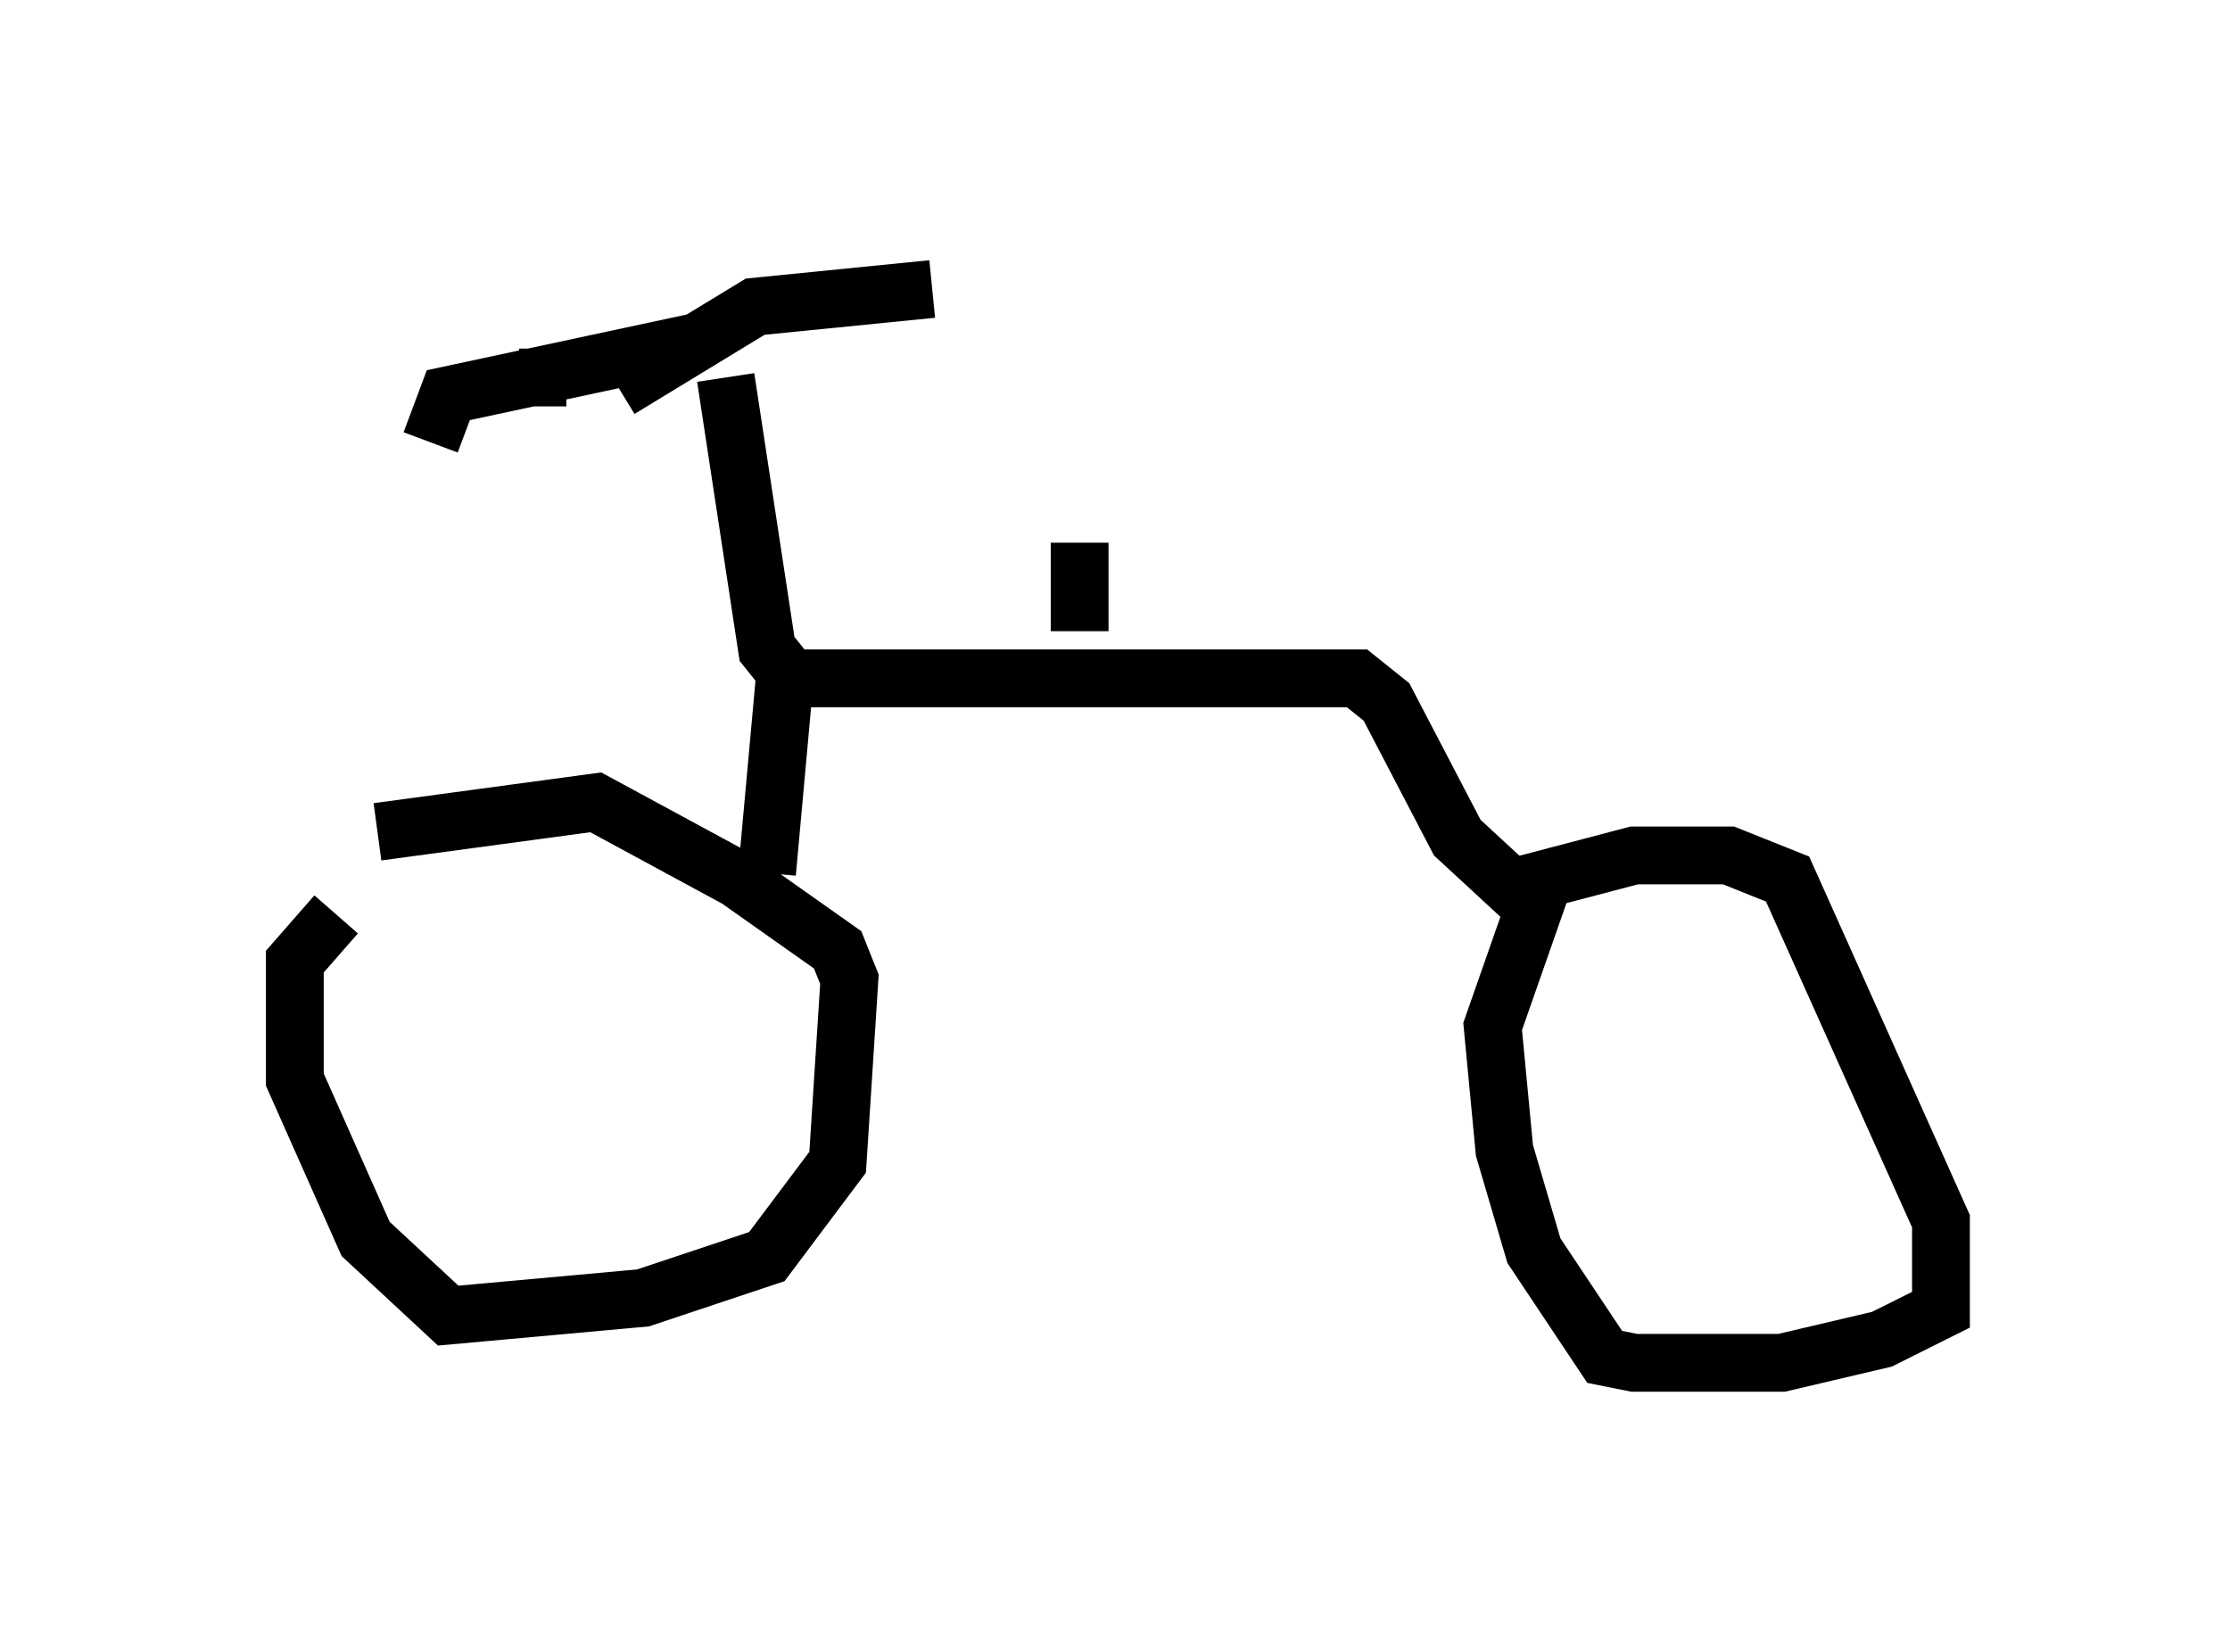 <?xml version="1.0" encoding="utf-8" ?>
<svg baseProfile="full" height="28.579" version="1.1" width="38.584" xmlns="http://www.w3.org/2000/svg" xmlns:ev="http://www.w3.org/2001/xml-events" xmlns:xlink="http://www.w3.org/1999/xlink"><defs /><rect fill="white" height="28.579" width="38.584" x="0" y="0" /><path d="M5, 15.617 m1.531, -1.225 l3.777, -0.51 2.45, 1.327 l1.735, 1.225 0.204, 0.51 l-0.204, 3.165 -1.225, 1.633 l-2.144, 0.715 -3.369, 0.306 l-1.429, -1.327 -1.225, -2.756 l0.0, -2.042 0.715, -0.817 m20.519, -0.51 l1.94, -0.51 1.633, 0.0 l1.021, 0.408 2.654, 5.921 l0.0, 1.531 -1.021, 0.51 l-1.735, 0.408 -2.552, 0.0 l-0.51, -0.102 -1.225, -1.838 l-0.51, -1.735 -0.204, -2.144 l0.715, -2.042 -1.327, -1.225 l-1.225, -2.348 -0.51, -0.408 l-9.902, 0.0 -0.306, 3.369 m0.408, -3.369 l-0.408, -0.51 -0.715, -4.696 m3.573, -1.531 l-3.063, 0.306 -2.348, 1.429 m-0.919, -0.204 l-0.817, 0.0 m3.063, -0.613 l-4.288, 0.919 -0.306, 0.817 m11.229, 3.267 l0.0, -1.531 " fill="none" stroke="black" stroke-width="1" /></svg>